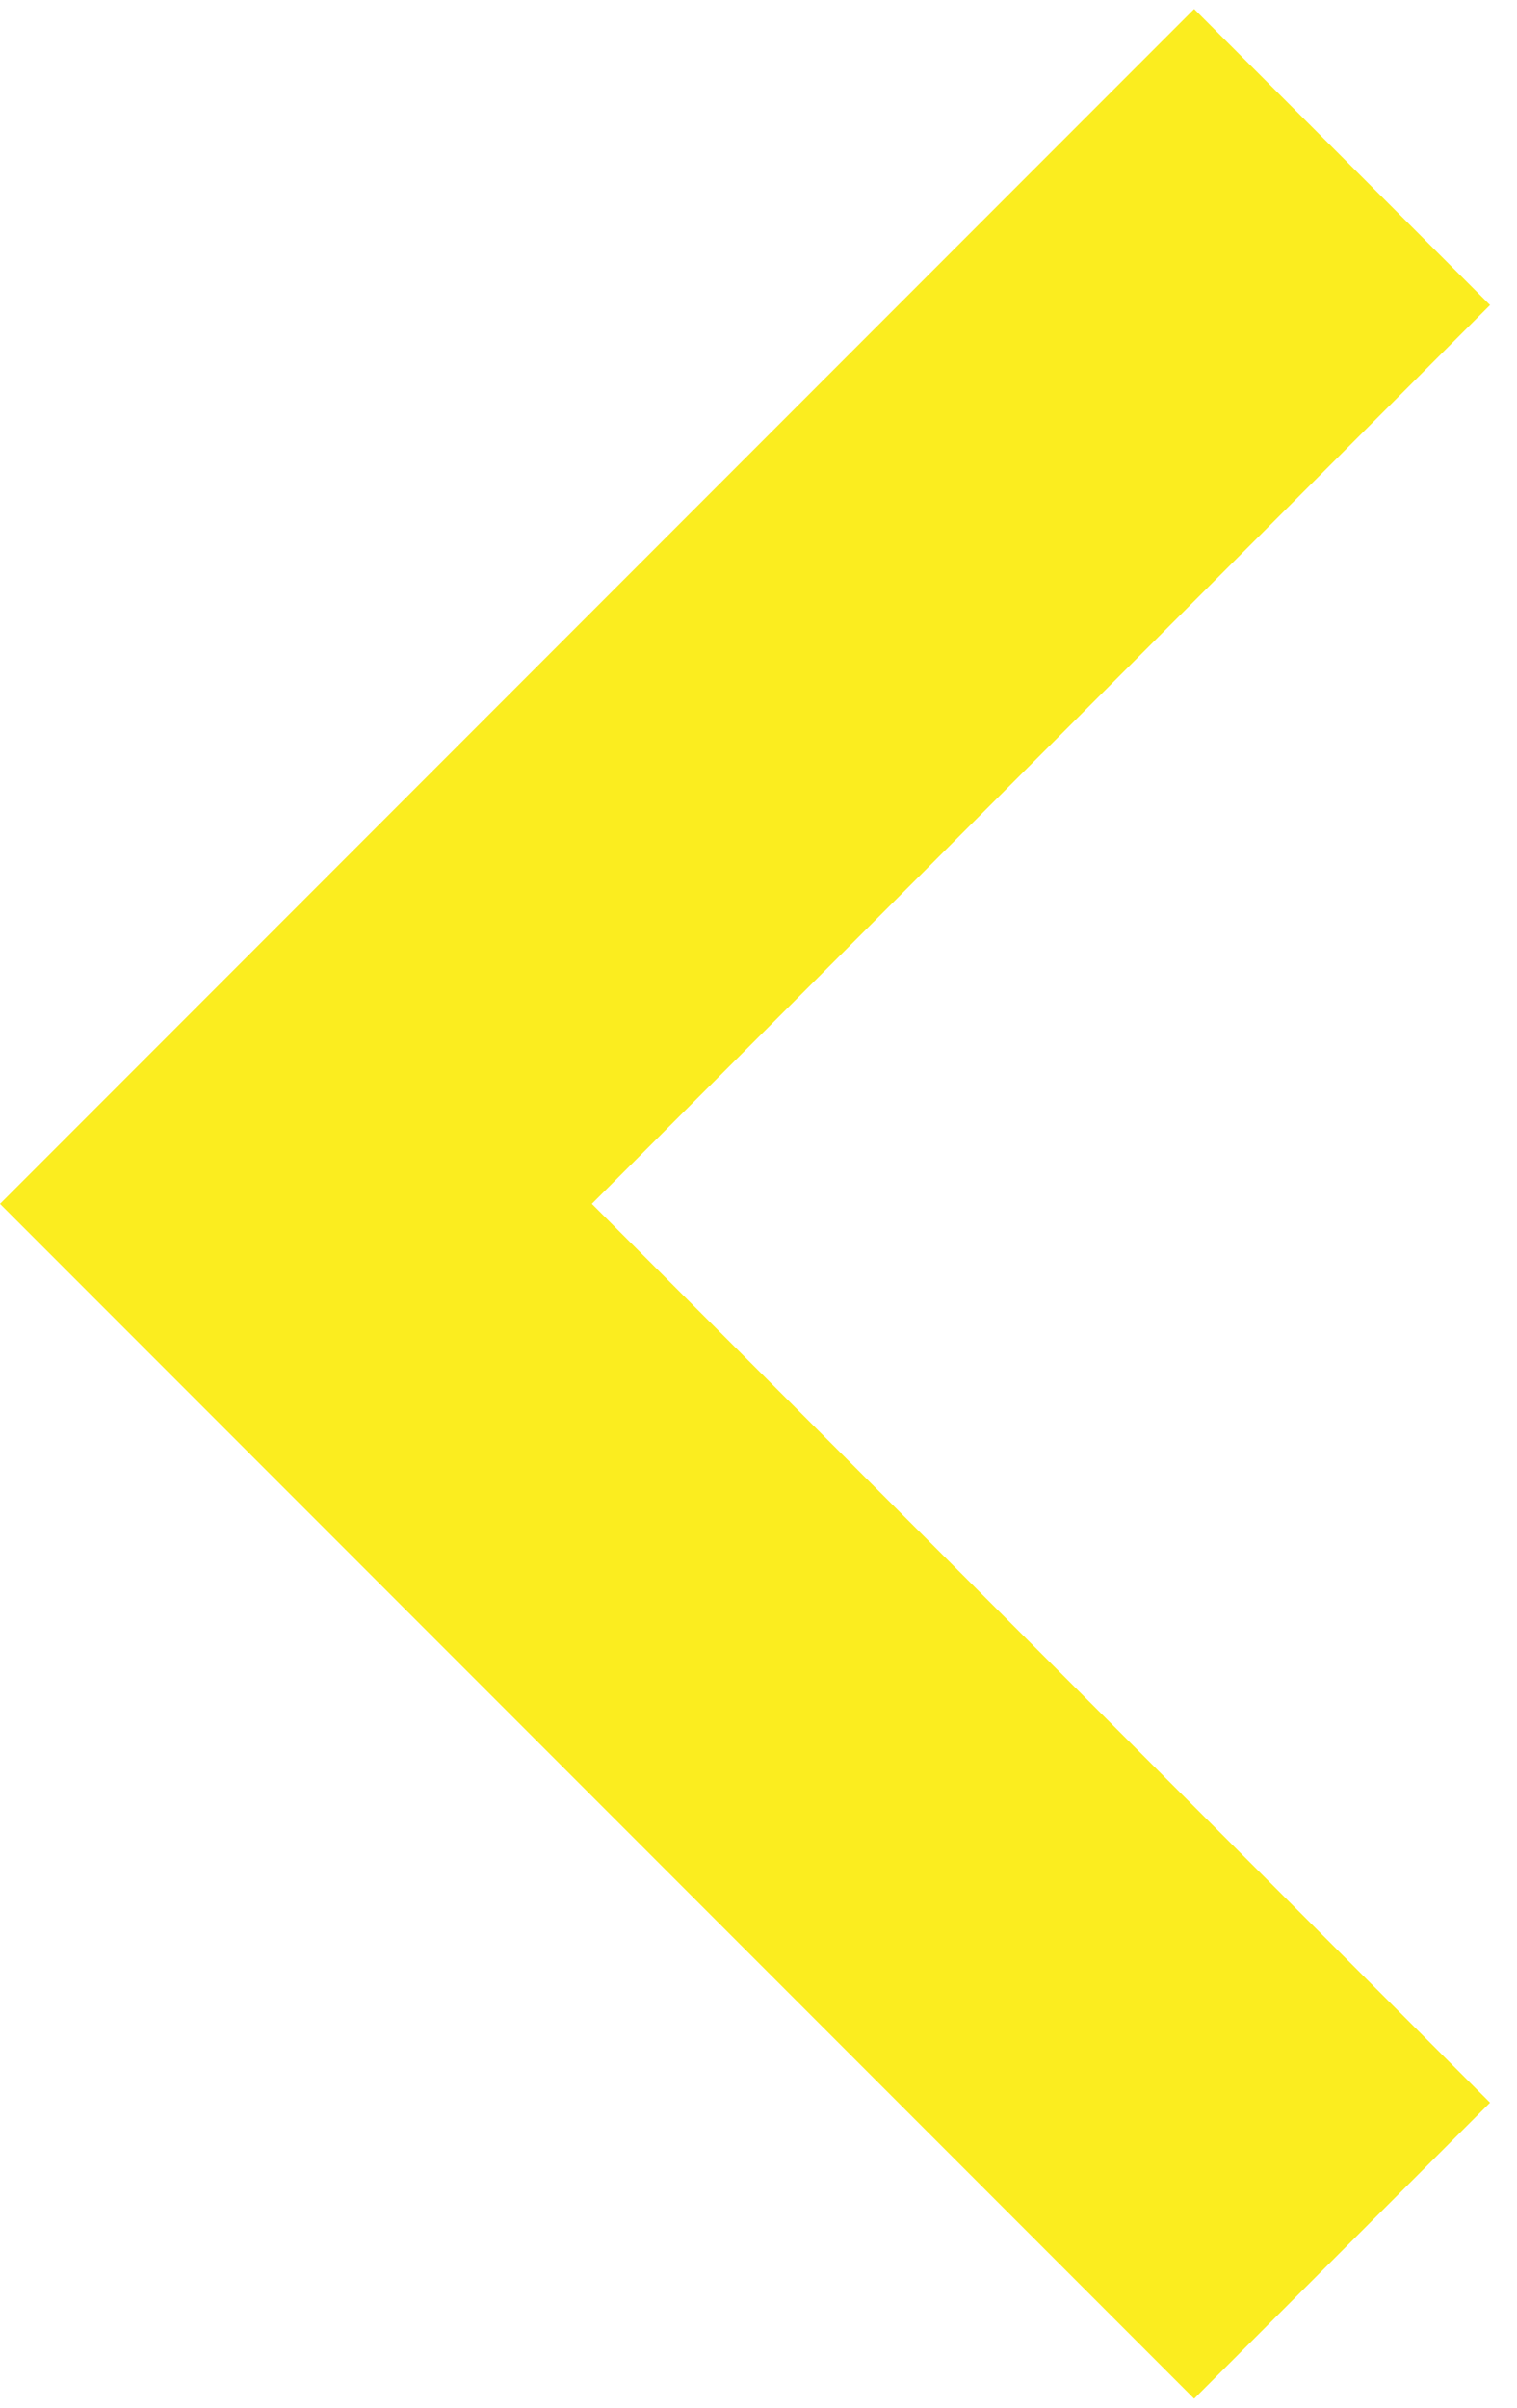 <svg xmlns="http://www.w3.org/2000/svg" width="29" height="46" fill="none"><path fill="#FBED1F" fill-rule="evenodd" d="M11.314 23 28.485 5.828 22.828.172 0 23l22.828 22.828 5.657-5.656L11.314 23Z" clip-rule="evenodd"/></svg>